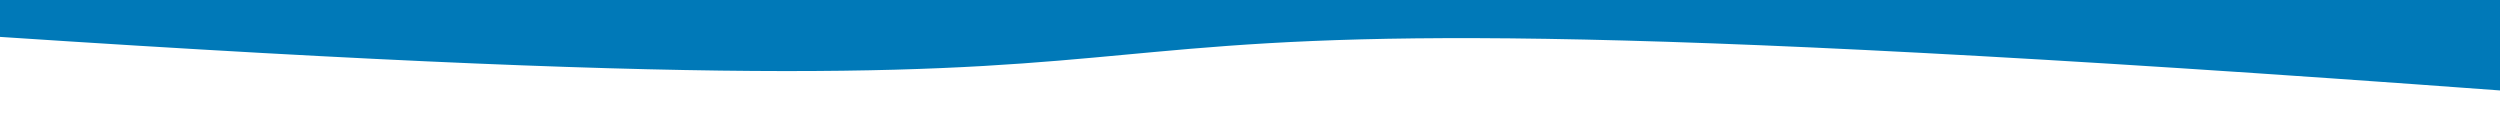 <svg width="1728" height="93" viewBox="0 0 1728 93" fill="none" xmlns="http://www.w3.org/2000/svg">
<path d="M-0.244 -5.582L-0.282 -4.582L-0.263 -4.582H-0.244L1727.74 -4.582L1727.91 -4.56L1728.61 -4.471L1731.35 -4.123C1733.76 -3.817 1737.31 -3.363 1741.9 -2.776C1751.06 -1.601 1764.33 0.109 1780.76 2.252C1813.62 6.539 1859.12 12.555 1909.68 19.477C2010.8 33.32 2132.12 50.781 2212.99 65.256C2253.47 72.501 2283.7 78.979 2296.23 83.858C2297.78 84.464 2299.04 85.036 2300 85.57C2300.97 86.114 2301.56 86.578 2301.86 86.941C2302 87.115 2302.04 87.223 2302.04 87.267C2302.05 87.294 2302.05 87.304 2302.04 87.333C2301.98 87.449 2301.73 87.747 2300.92 88.116C2299.33 88.832 2296.39 89.482 2291.85 90.007C2287.35 90.527 2281.38 90.914 2273.81 91.152C2213.2 93.056 2051.47 85.379 1727.88 61.503C1080.71 13.752 928.057 23.012 797.463 34.964C791.177 35.539 784.942 36.12 778.705 36.702C655.522 48.191 531.703 59.738 -0.178 24.486C-279.613 5.966 -419.294 -5.234 -471.653 -11.615C-484.387 -13.167 -491.845 -14.423 -494.913 -15.401C-494.814 -15.422 -494.71 -15.443 -494.599 -15.464C-493.765 -15.622 -492.671 -15.769 -491.321 -15.905C-480.474 -16.995 -454.341 -17.202 -419.393 -16.829C-349.549 -16.082 -244.774 -13.021 -157.454 -10.146C-113.795 -8.708 -74.502 -7.317 -46.123 -6.286C-31.934 -5.77 -20.474 -5.344 -12.561 -5.047C-8.604 -4.899 -5.535 -4.783 -3.454 -4.703C-2.414 -4.664 -1.621 -4.634 -1.088 -4.613L-0.485 -4.59L-0.333 -4.584L-0.295 -4.583C-0.287 -4.582 -0.282 -4.582 -0.244 -5.582ZM-496.21 -14.997C-496.21 -14.997 -496.207 -15 -496.198 -15.006C-496.205 -15 -496.21 -14.997 -496.21 -14.997Z" fill="#0079B8" stroke="#0079B8" stroke-width="2"/>
</svg>
